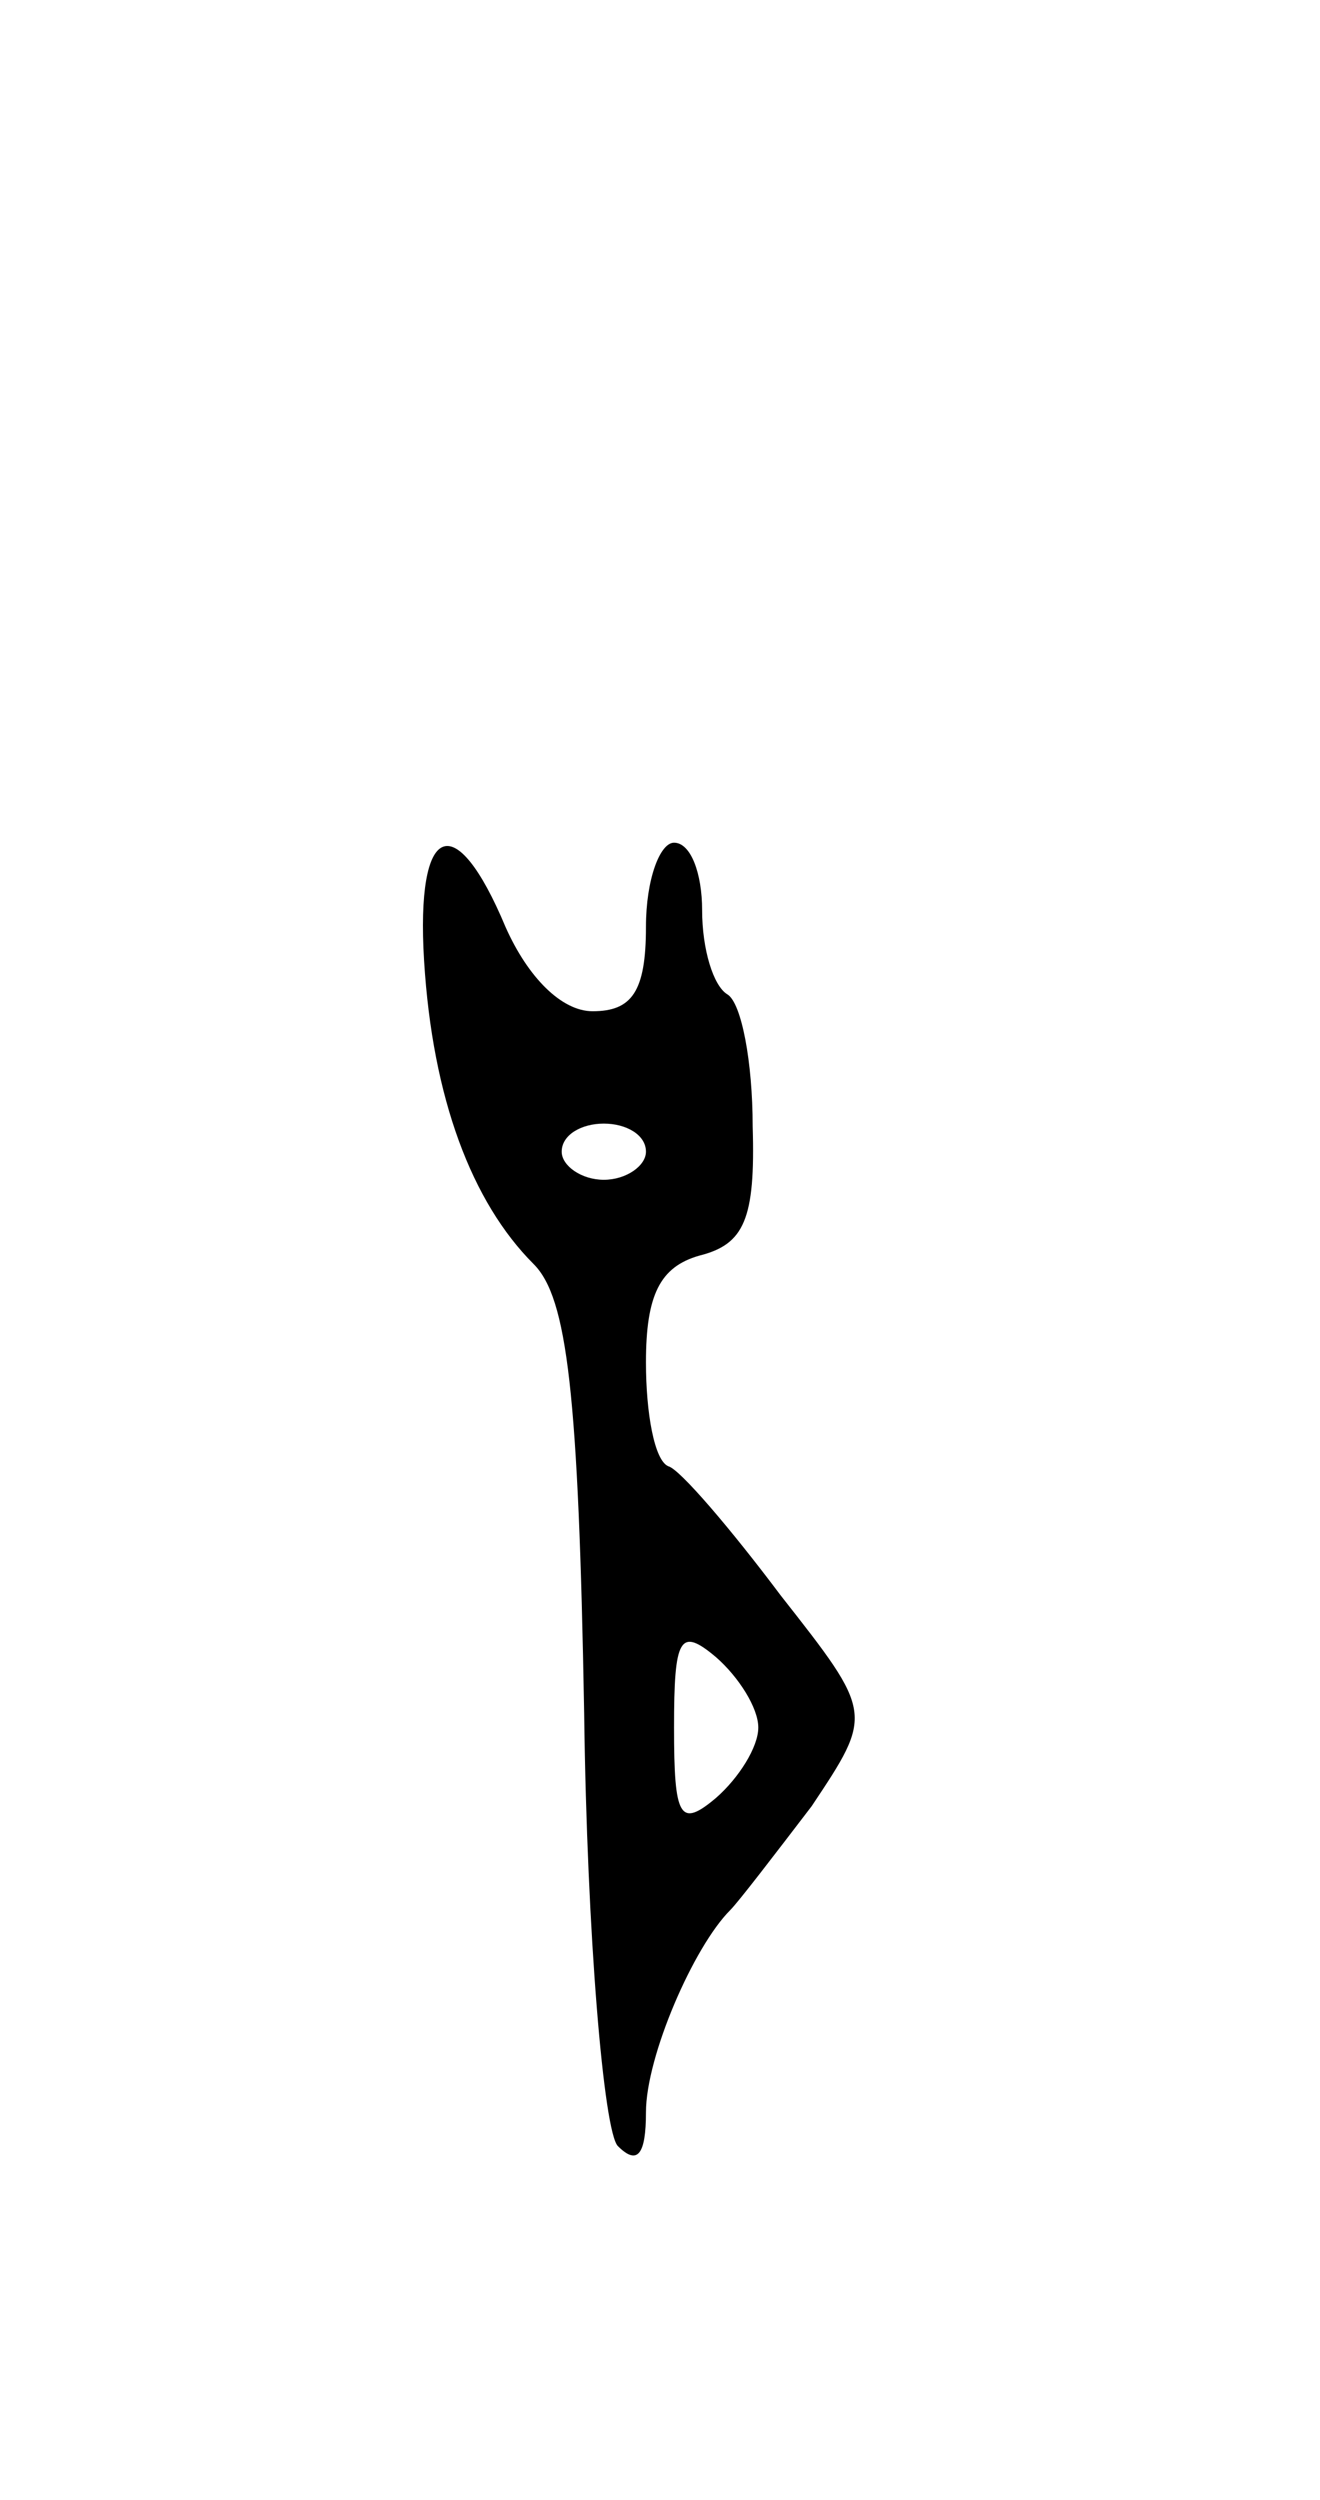 <svg version="1.0" xmlns="http://www.w3.org/2000/svg"
 width="47pt" height="89pt" viewBox="0 0 47 89"
 preserveAspectRatio="xMidYMid meet">
<g transform="translate(0,89) scale(0.1,-0.1)"
fill="#000000" stroke="none">
<path d="M151 548 c3 -49 17 -86 39 -108 12 -12 16 -46 18 -160 1 -79 7 -149
12 -154 7 -7 10 -3 10 12 0 20 17 59 30 72 3 3 16 20 29 37 22 33 22 33 -11
75 -18 24 -36 45 -40 46 -5 2 -8 19 -8 37 0 24 5 34 19 38 16 4 20 13 19 46 0
23 -4 44 -9 47 -5 3 -9 16 -9 30 0 13 -4 24 -10 24 -5 0 -10 -13 -10 -30 0
-23 -5 -30 -19 -30 -11 0 -23 12 -31 30 -18 43 -32 37 -29 -12z m79 -68 c0 -5
-7 -10 -15 -10 -8 0 -15 5 -15 10 0 6 7 10 15 10 8 0 15 -4 15 -10z m40 -205
c0 -7 -7 -18 -15 -25 -13 -11 -15 -7 -15 25 0 32 2 36 15 25 8 -7 15 -18 15
-25z"/>
</g>
</svg>
